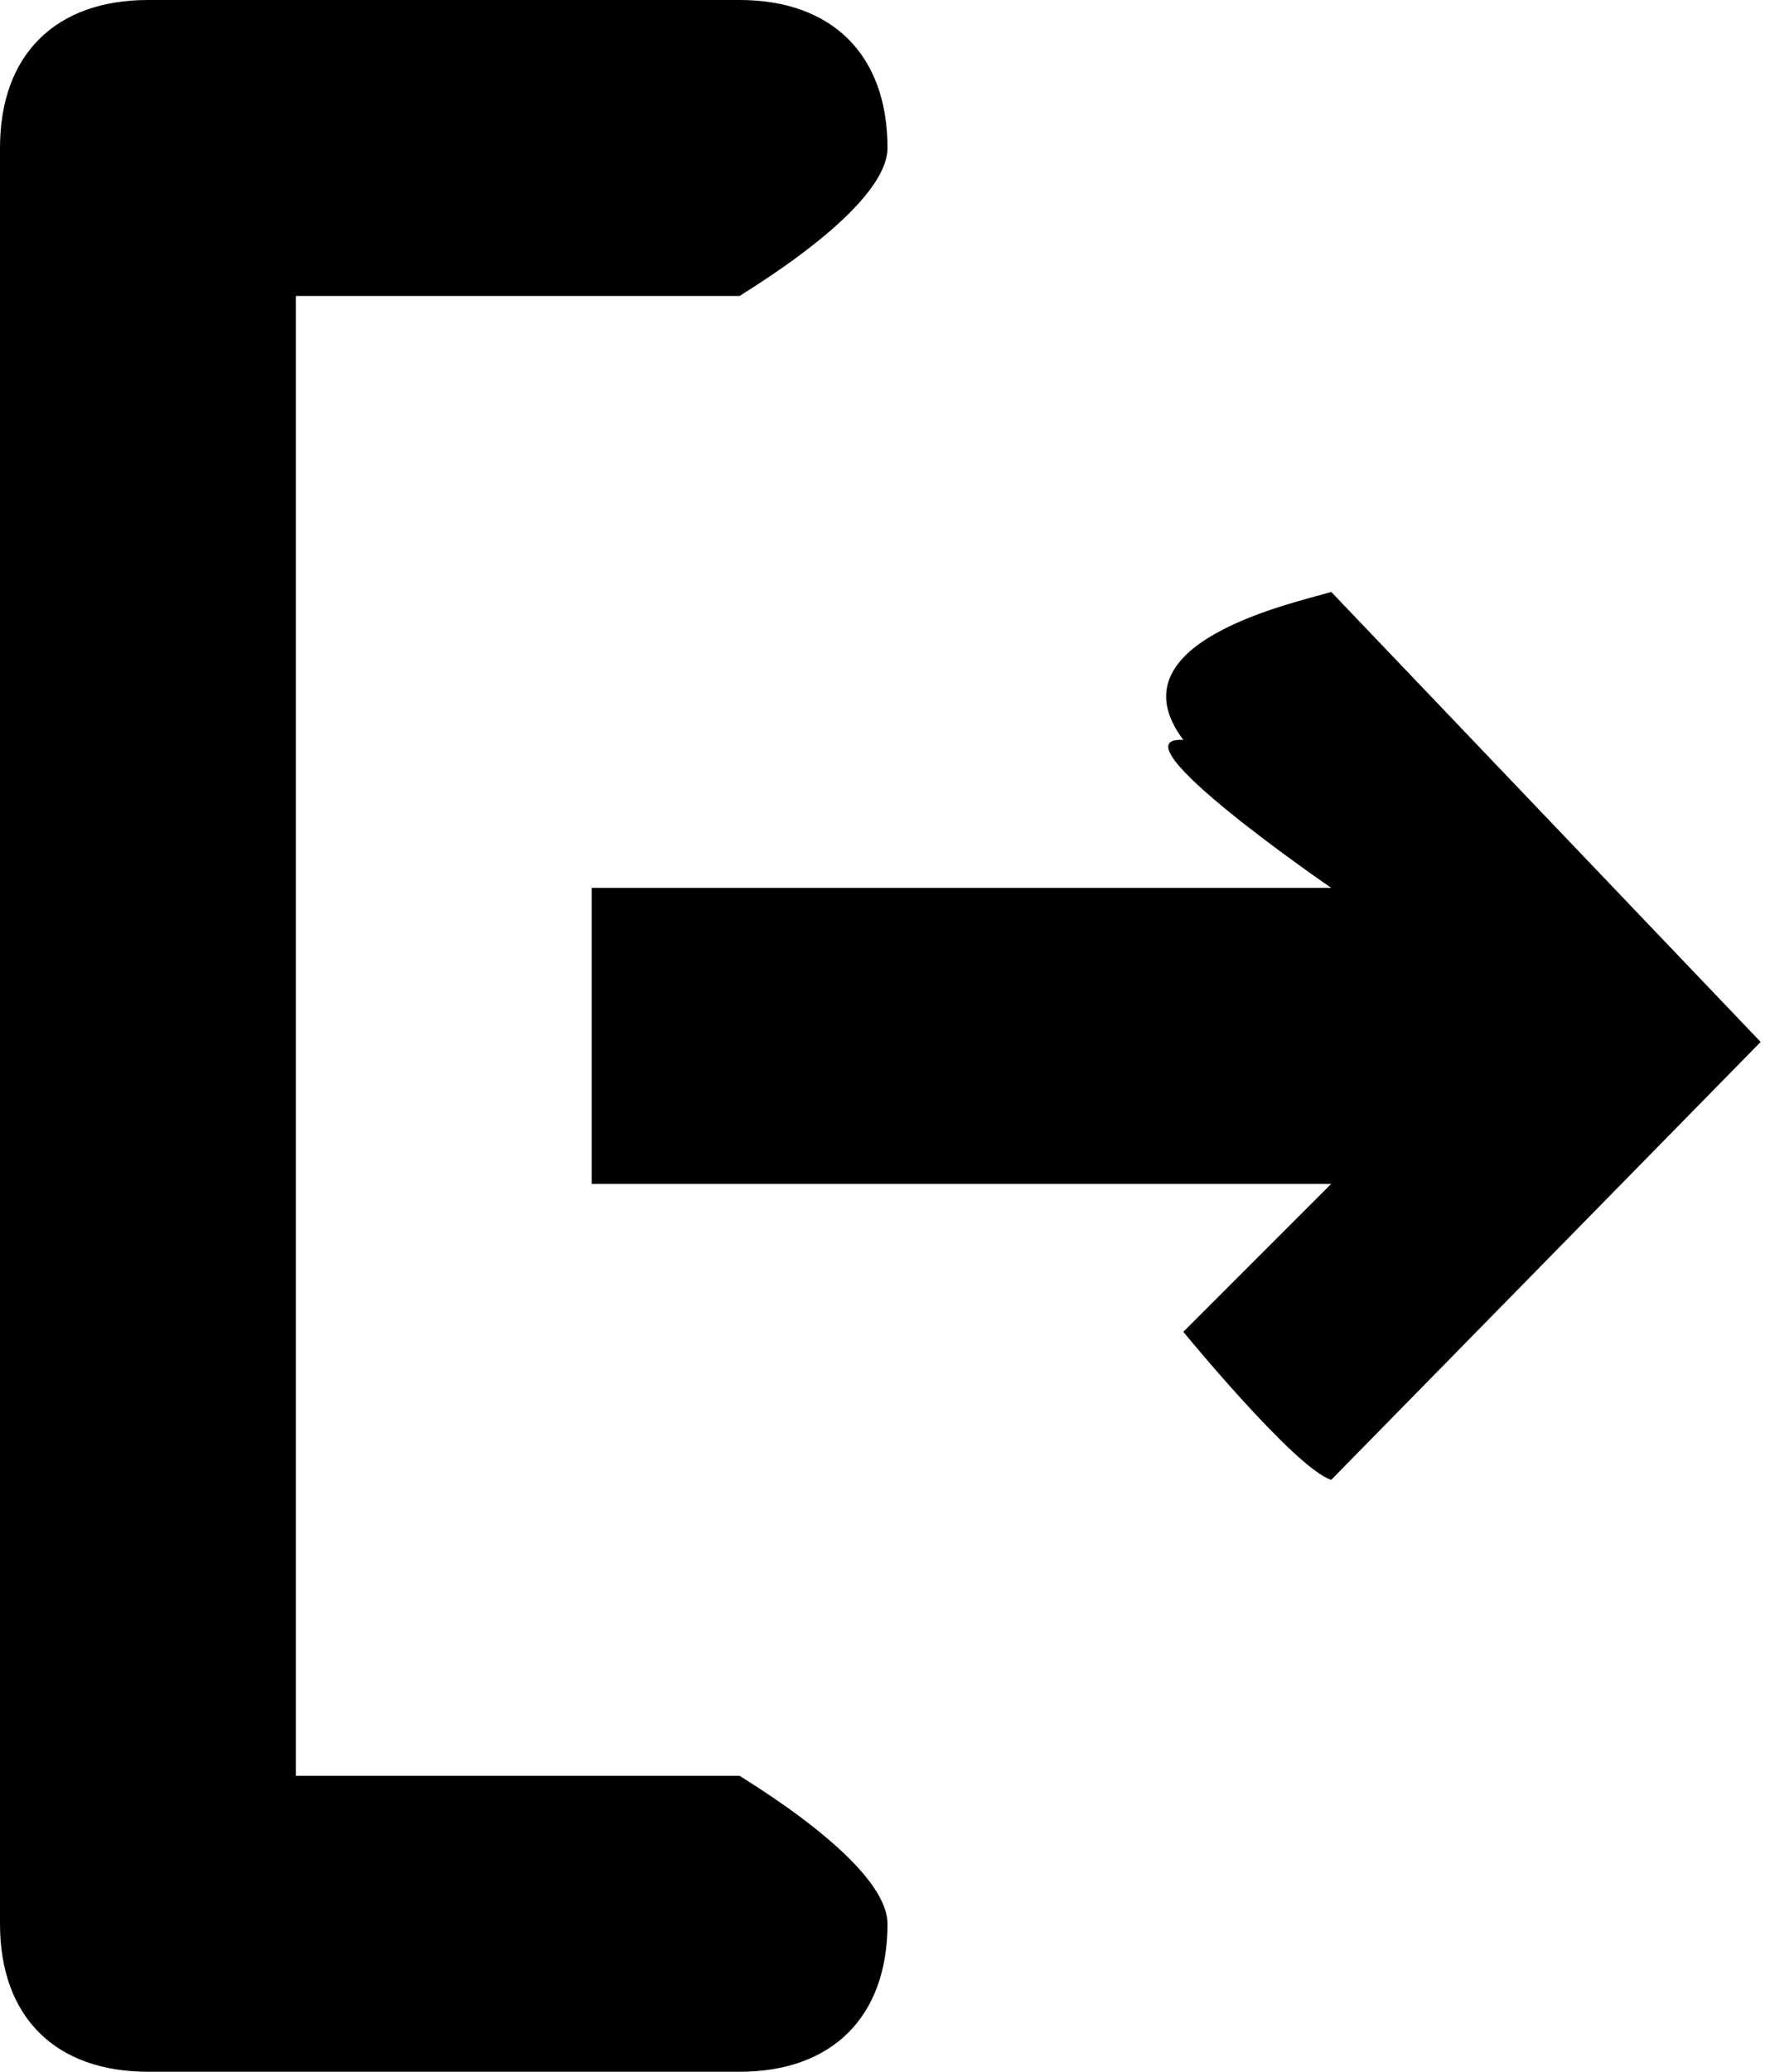 <?xml version="1.0" encoding="UTF-8" standalone="no"?>
<svg width="12px" height="14px" viewBox="0 0 12 14" version="1.1" xmlns="http://www.w3.org/2000/svg" xmlns:xlink="http://www.w3.org/1999/xlink" xmlns:sketch="http://www.bohemiancoding.com/sketch/ns">
    <!-- Generator: Sketch 3.0.2 (7799) - http://www.bohemiancoding.com/sketch -->
    <title>icn_logout</title>
    <description>Created with Sketch.</description>
    <defs></defs>
    <g id="Assets" stroke="none" stroke-width="1" fill="none" fill-rule="evenodd" sketch:type="MSPage">
        <path d="M5,2 L2,2 L2,12 L5,12 C5.617,12.385 6,12.746 6,13 C6,13.638 5.617,14 5,14 L1,14 C0.383,14 0,13.638 0,13 L0,1 C0,0.362 0.383,0 1,0 L5,0 C5.617,0 6,0.362 6,1 C6,1.254 5.617,1.615 5,2 L5,2 Z M11.903,7.041 L9,10 C8.76,9.927 8,9 8,9 L9,8 L4,8 L4,6 L9,6 C9,6 7.5,4.971 8,5 C7.5,4.336 8.76,4.073 9,4 L11.903,7.041 Z" id="icn_logout" fill="#000000" sketch:type="MSShapeGroup"></path>
    </g>
</svg>